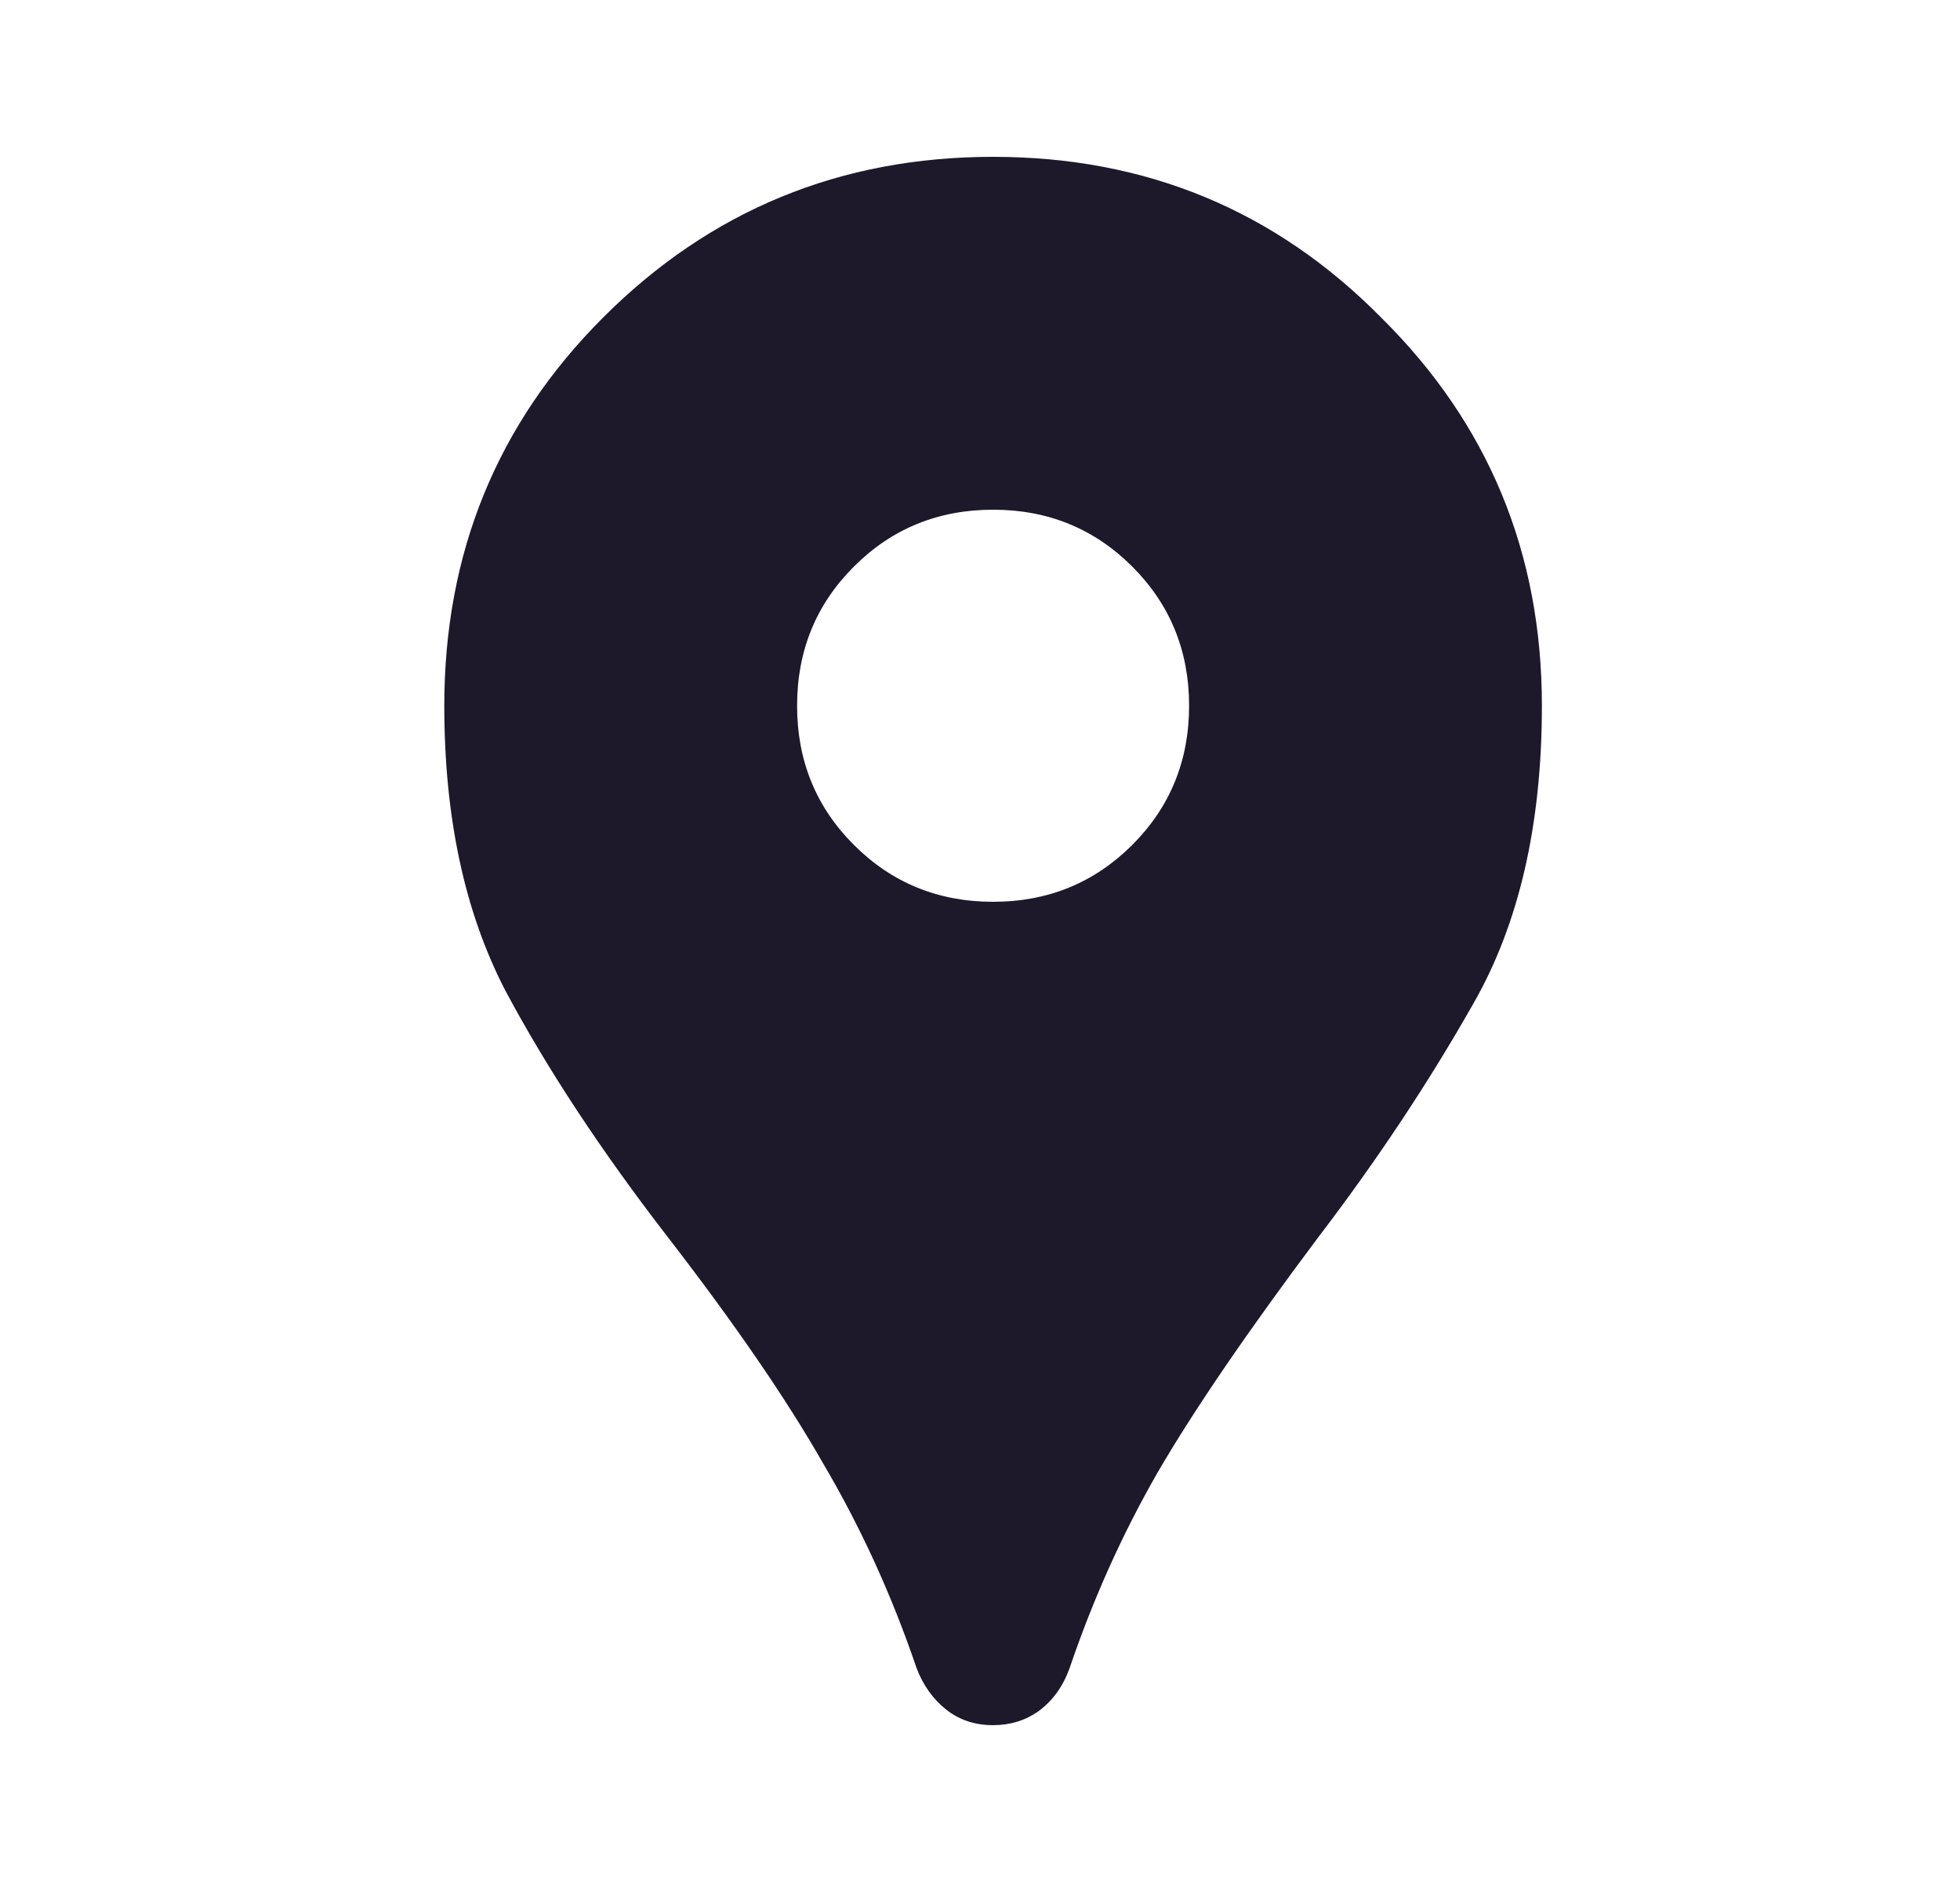 <svg width="25" height="24" viewBox="0 0 25 24" fill="none" xmlns="http://www.w3.org/2000/svg">
<path d="M12.667 22C12.433 22 12.233 21.933 12.067 21.8C11.9 21.667 11.775 21.492 11.692 21.275C11.375 20.342 10.975 19.467 10.492 18.65C10.025 17.833 9.367 16.875 8.517 15.775C7.667 14.675 6.975 13.625 6.442 12.625C5.925 11.625 5.667 10.417 5.667 9C5.667 7.05 6.342 5.4 7.692 4.05C9.058 2.683 10.717 2 12.667 2C14.617 2 16.267 2.683 17.617 4.05C18.983 5.4 19.667 7.05 19.667 9C19.667 10.517 19.375 11.783 18.792 12.8C18.225 13.8 17.567 14.792 16.817 15.775C15.917 16.975 15.233 17.975 14.767 18.775C14.317 19.558 13.942 20.392 13.642 21.275C13.558 21.508 13.425 21.692 13.242 21.825C13.075 21.942 12.883 22 12.667 22ZM12.667 11.5C13.367 11.5 13.958 11.258 14.442 10.775C14.925 10.292 15.167 9.7 15.167 9C15.167 8.3 14.925 7.708 14.442 7.225C13.958 6.742 13.367 6.5 12.667 6.5C11.967 6.5 11.375 6.742 10.892 7.225C10.408 7.708 10.167 8.3 10.167 9C10.167 9.7 10.408 10.292 10.892 10.775C11.375 11.258 11.967 11.5 12.667 11.5Z" fill="#1D192B"/>
</svg>
